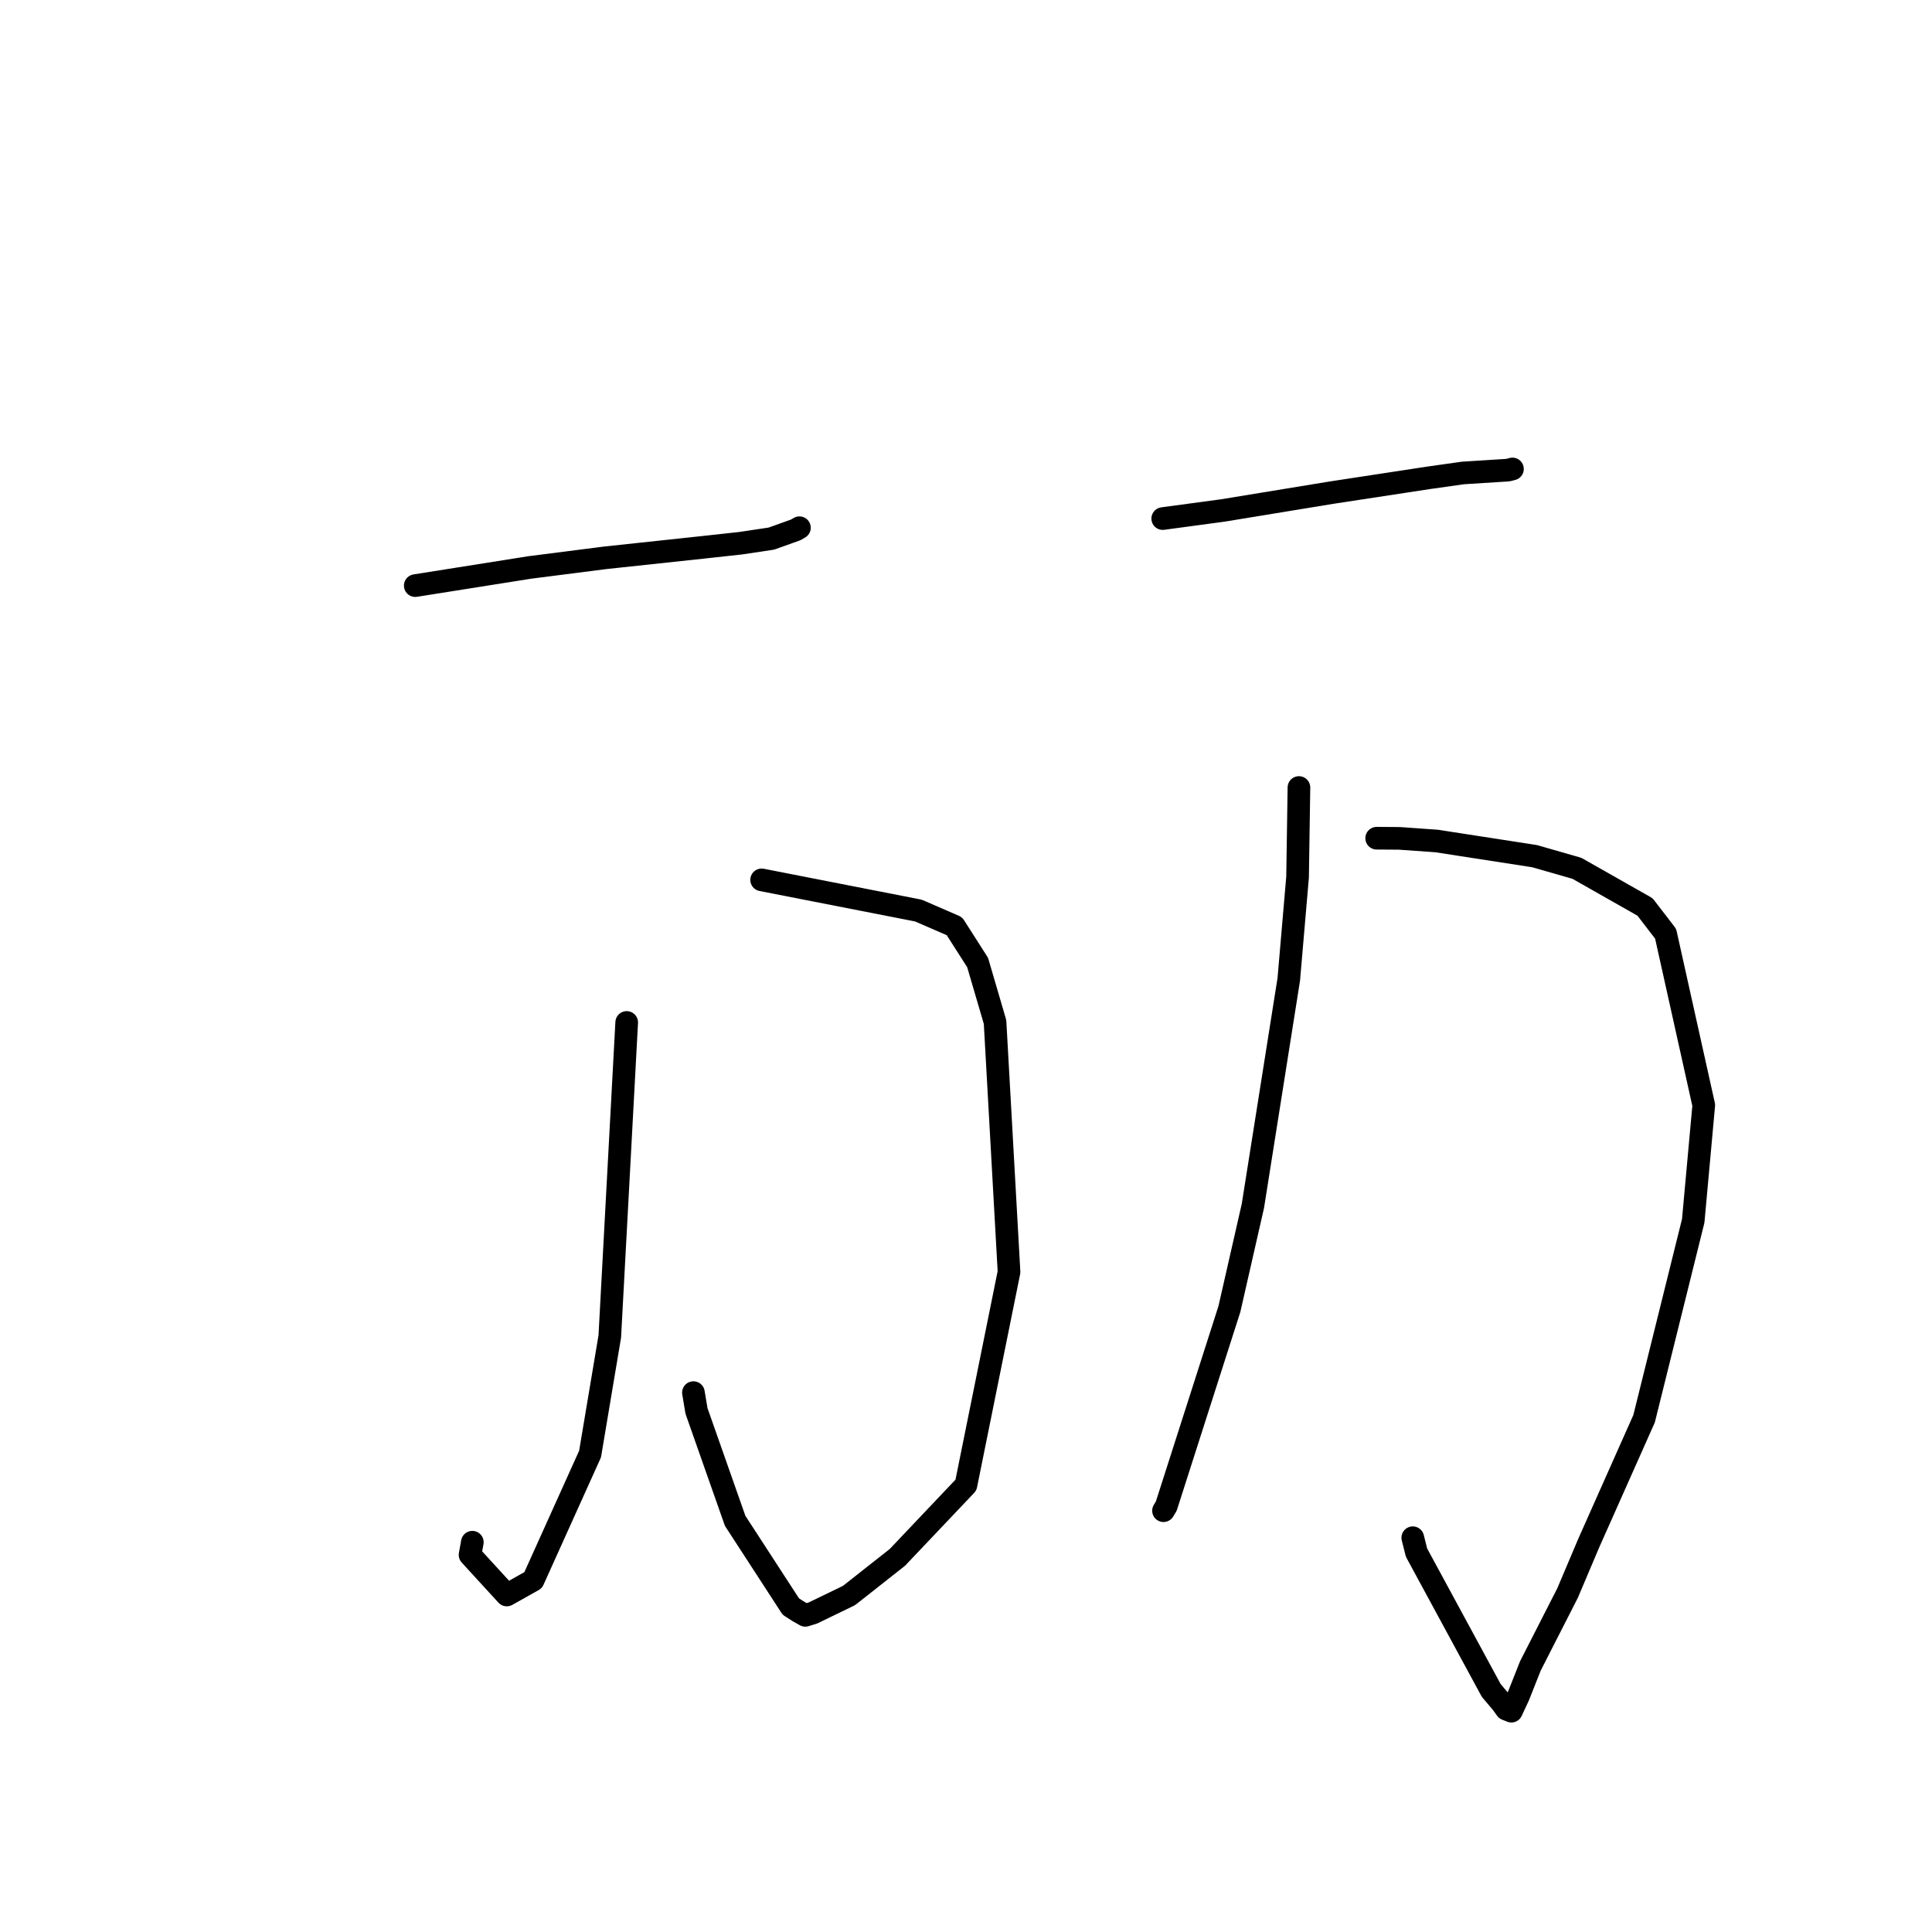 <?xml version="1.0" standalone="no"?>
    <svg width="256" height="256" xmlns="http://www.w3.org/2000/svg" version="1.1">
    <polyline stroke="black" stroke-width="3" stroke-linecap="round" fill="transparent" stroke-linejoin="round" points="55.023 77.597 70.189 75.192 80.187 73.914 93.082 72.532 98.159 71.976 102.21 71.368 105.431 70.216 105.915 69.935 105.929 69.926 " />
        <polyline stroke="black" stroke-width="3" stroke-linecap="round" fill="transparent" stroke-linejoin="round" points="100.92 116.587 121.696 120.655 126.467 122.728 129.539 127.537 131.849 135.42 133.701 168.544 127.992 196.782 118.91 206.358 112.493 211.417 107.721 213.728 106.717 214.037 106.708 214.039 106.707 214.04 106.707 214.04 105.834 213.547 104.793 212.882 97.413 201.521 92.29 186.959 91.883 184.53 " />
        <polyline stroke="black" stroke-width="3" stroke-linecap="round" fill="transparent" stroke-linejoin="round" points="83.041 135.48 80.801 177.08 78.187 192.665 70.646 209.383 67.152 211.346 62.285 206.031 62.586 204.351 " />
        <polyline stroke="black" stroke-width="3" stroke-linecap="round" fill="transparent" stroke-linejoin="round" points="154.067 68.714 162.027 67.64 176.398 65.284 189.218 63.326 193.845 62.671 199.815 62.293 200.36 62.152 200.398 62.142 200.409 62.14 " />
        <polyline stroke="black" stroke-width="3" stroke-linecap="round" fill="transparent" stroke-linejoin="round" points="182.416 111.067 185.432 111.088 190.368 111.438 203.337 113.445 208.95 115.057 217.974 120.177 220.704 123.727 225.757 146.441 224.361 161.768 217.85 187.989 210.534 204.426 207.712 211.085 202.785 220.74 201.193 224.759 200.269 226.739 199.589 226.468 198.986 225.636 197.593 223.988 187.697 205.73 187.2 203.757 " />
        <polyline stroke="black" stroke-width="3" stroke-linecap="round" fill="transparent" stroke-linejoin="round" points="172.116 104.35 171.935 116.216 170.771 129.76 166.014 159.794 162.9 173.459 154.536 199.572 154.171 200.175 " />
        </svg>